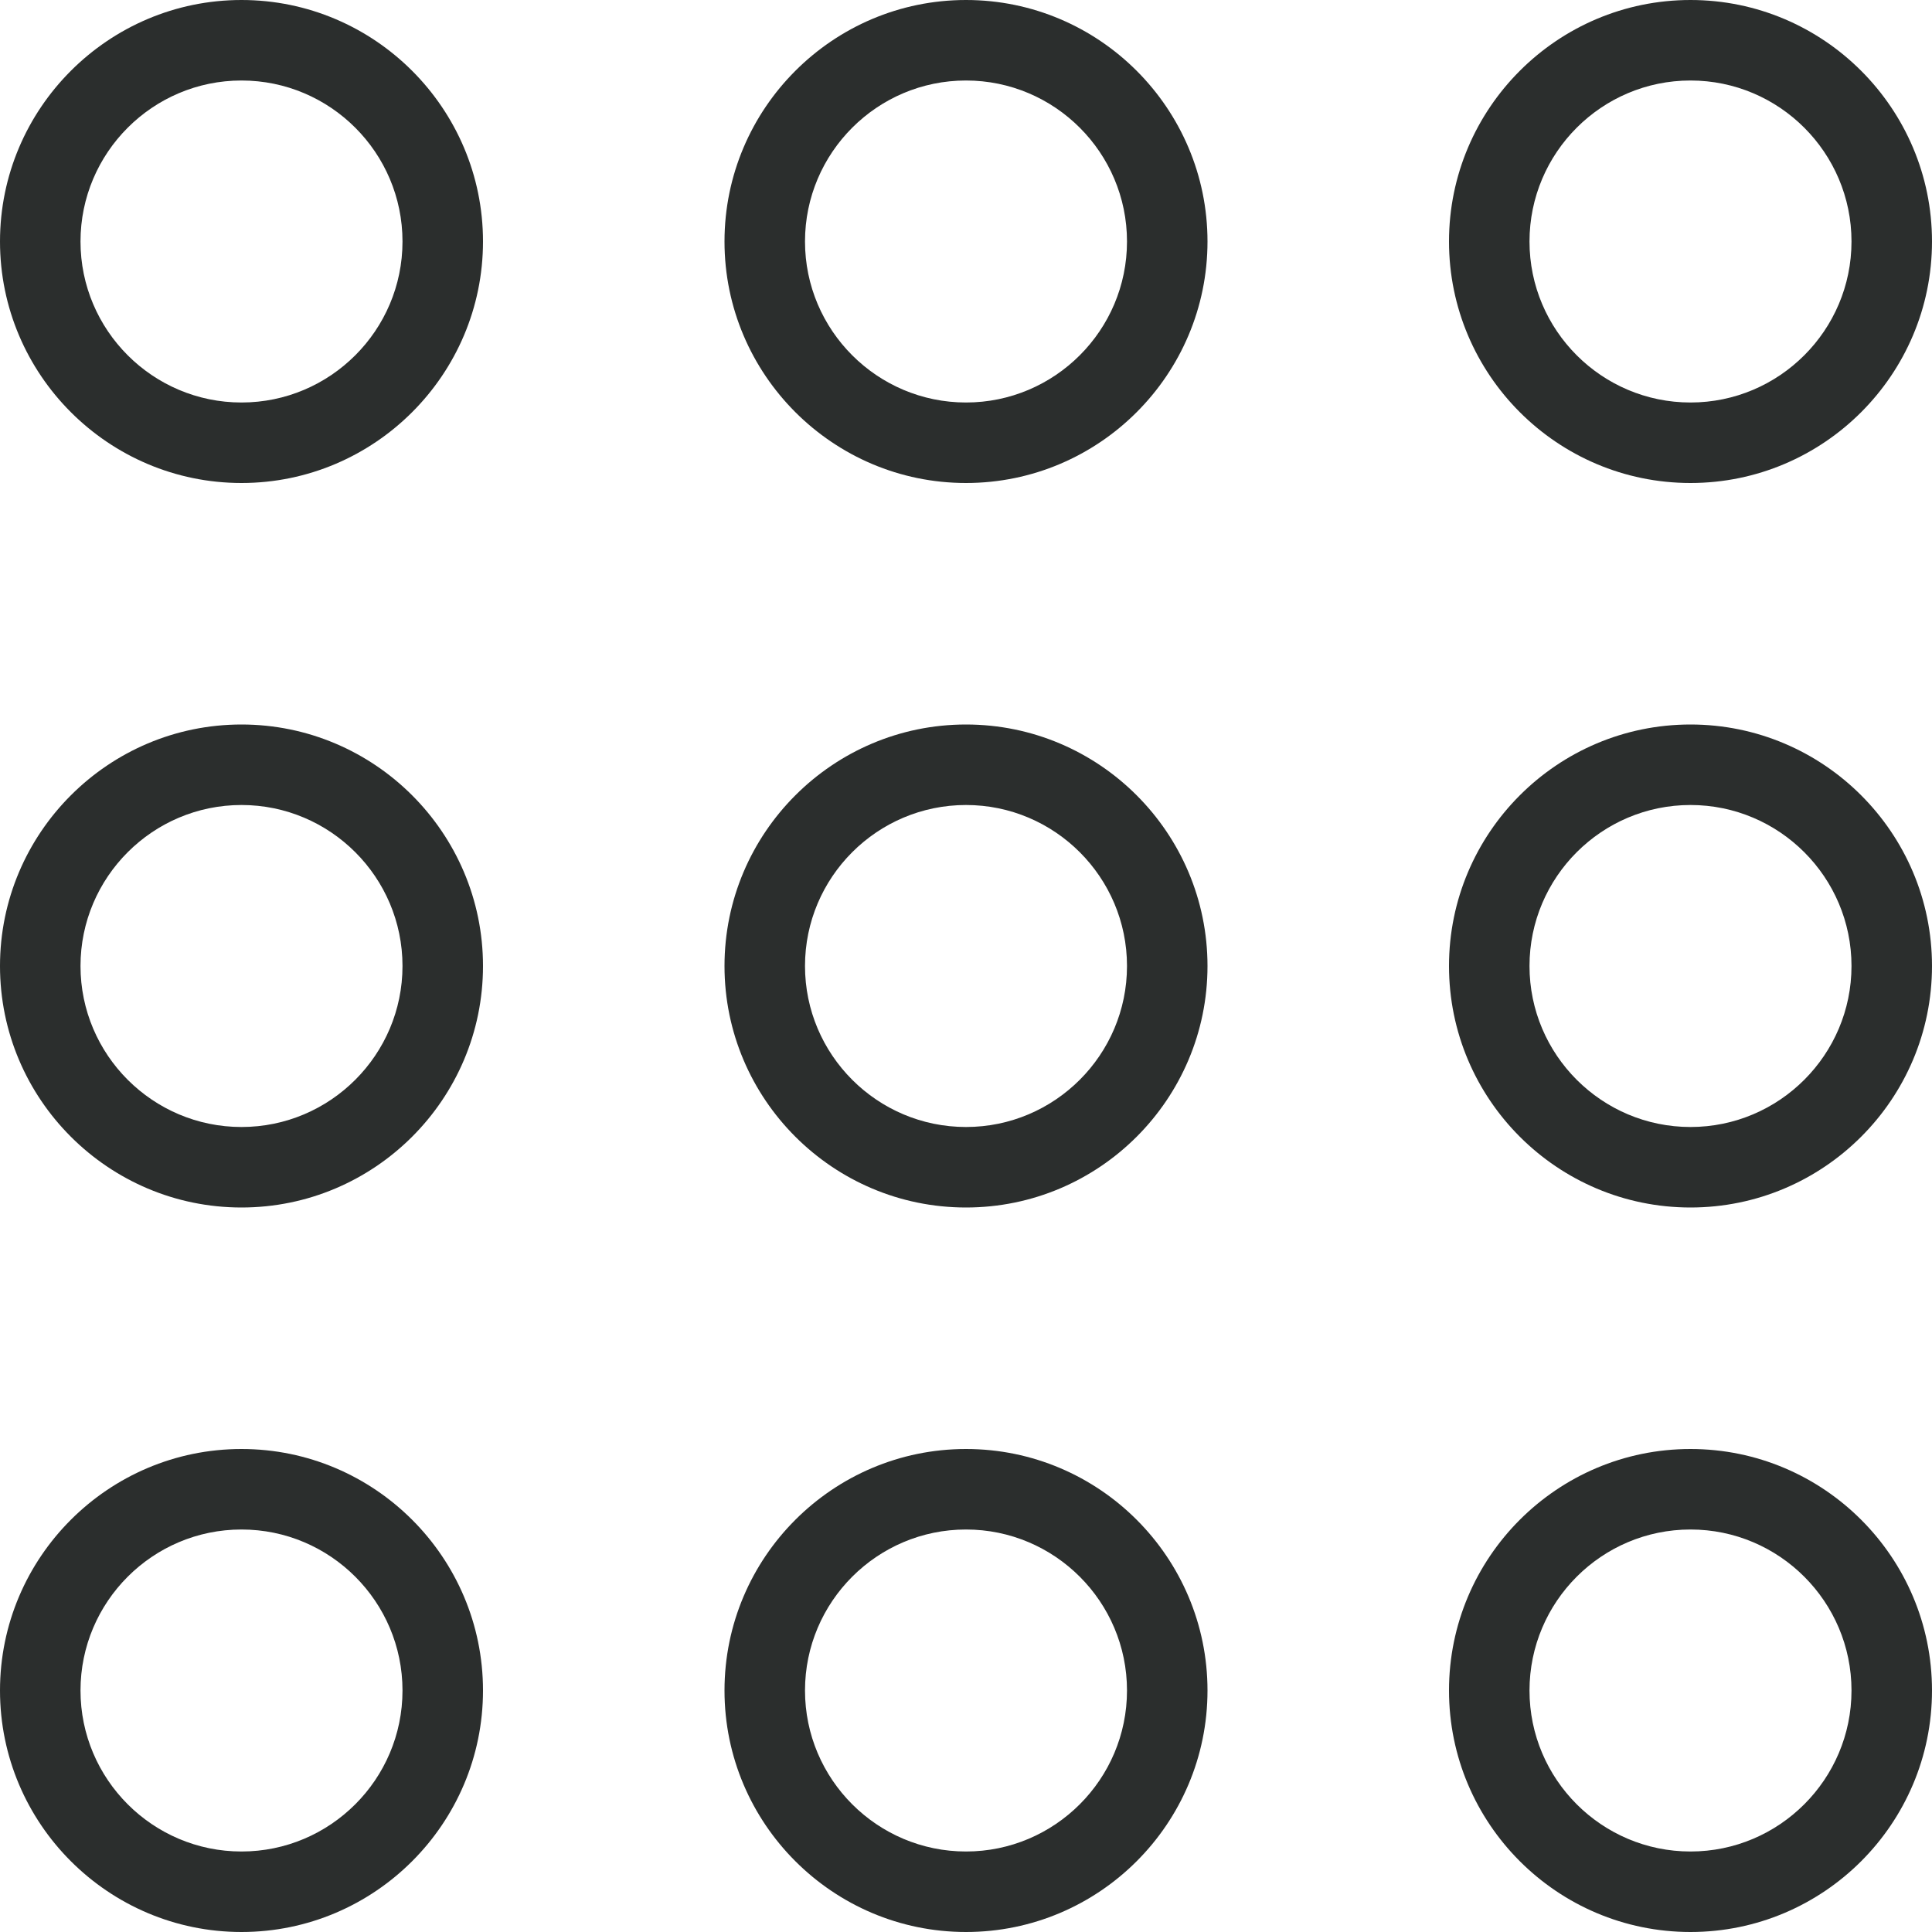 <svg width="18" height="18" viewBox="0 0 18 18" fill="none" xmlns="http://www.w3.org/2000/svg">
<path d="M2.25 11.25C1.01 11.25 0 10.241 0 9C0 7.76 1.01 6.75 2.25 6.75C3.49 6.75 4.5 7.76 4.5 9C4.5 10.241 3.49 11.25 2.25 11.25ZM2.25 7.5C1.423 7.5 0.75 8.173 0.75 9C0.75 9.827 1.423 10.5 2.25 10.5C3.077 10.5 3.75 9.827 3.75 9C3.75 8.173 3.077 7.5 2.25 7.5Z" fill="#2B2E2D"/>
<path d="M9 11.25C7.76 11.25 6.75 10.241 6.75 9C6.75 7.76 7.76 6.75 9 6.75C10.241 6.75 11.25 7.76 11.25 9C11.25 10.241 10.241 11.25 9 11.25ZM9 7.5C8.173 7.5 7.5 8.173 7.5 9C7.5 9.827 8.173 10.5 9 10.5C9.827 10.5 10.5 9.827 10.5 9C10.5 8.173 9.827 7.5 9 7.5Z" fill="#2B2E2D"/>
<path d="M15.75 11.25C14.509 11.25 13.5 10.241 13.5 9C13.5 7.76 14.509 6.75 15.75 6.75C16.991 6.75 18 7.76 18 9C18 10.241 16.991 11.25 15.75 11.25ZM15.75 7.5C14.923 7.5 14.25 8.173 14.25 9C14.25 9.827 14.923 10.5 15.75 10.5C16.577 10.5 17.25 9.827 17.25 9C17.25 8.173 16.577 7.5 15.75 7.5Z" fill="#2B2E2D"/>
<path d="M2.25 4.5C1.01 4.5 0 3.49 0 2.25C0 1.01 1.01 0 2.25 0C3.49 0 4.5 1.01 4.5 2.25C4.5 3.49 3.49 4.5 2.25 4.5ZM2.25 0.75C1.423 0.75 0.75 1.423 0.75 2.25C0.75 3.077 1.423 3.75 2.25 3.75C3.077 3.75 3.75 3.077 3.75 2.25C3.75 1.423 3.077 0.75 2.25 0.75Z" fill="#2B2E2D"/>
<path d="M9 4.5C7.76 4.5 6.75 3.49 6.75 2.25C6.75 1.01 7.76 0 9 0C10.241 0 11.25 1.01 11.25 2.25C11.25 3.49 10.241 4.5 9 4.5ZM9 0.75C8.173 0.75 7.5 1.423 7.5 2.25C7.5 3.077 8.173 3.75 9 3.75C9.827 3.75 10.5 3.077 10.5 2.25C10.5 1.423 9.827 0.75 9 0.75Z" fill="#2B2E2D"/>
<path d="M15.75 4.5C14.509 4.5 13.5 3.49 13.5 2.25C13.5 1.01 14.509 0 15.75 0C16.991 0 18 1.01 18 2.25C18 3.49 16.991 4.5 15.75 4.5ZM15.75 0.75C14.923 0.75 14.25 1.423 14.25 2.25C14.25 3.077 14.923 3.75 15.75 3.75C16.577 3.75 17.25 3.077 17.25 2.25C17.25 1.423 16.577 0.75 15.75 0.75Z" fill="#2B2E2D"/>
<path d="M2.25 18C1.01 18 0 16.991 0 15.75C0 14.509 1.01 13.5 2.25 13.5C3.49 13.5 4.5 14.509 4.5 15.75C4.5 16.991 3.49 18 2.25 18ZM2.25 14.25C1.423 14.25 0.75 14.923 0.75 15.75C0.75 16.577 1.423 17.25 2.25 17.25C3.077 17.25 3.75 16.577 3.75 15.75C3.75 14.923 3.077 14.25 2.25 14.25Z" fill="#2B2E2D"/>
<path d="M9 18C7.76 18 6.75 16.991 6.75 15.75C6.75 14.509 7.76 13.5 9 13.5C10.241 13.5 11.25 14.509 11.25 15.75C11.25 16.991 10.241 18 9 18ZM9 14.25C8.173 14.25 7.5 14.923 7.5 15.75C7.5 16.577 8.173 17.25 9 17.25C9.827 17.25 10.5 16.577 10.5 15.75C10.5 14.923 9.827 14.25 9 14.25Z" fill="#2B2E2D"/>
<path d="M15.75 18C14.509 18 13.5 16.991 13.5 15.75C13.5 14.509 14.509 13.5 15.75 13.5C16.991 13.5 18 14.509 18 15.75C18 16.991 16.991 18 15.75 18ZM15.75 14.25C14.923 14.25 14.25 14.923 14.25 15.75C14.25 16.577 14.923 17.25 15.75 17.25C16.577 17.25 17.25 16.577 17.25 15.75C17.25 14.923 16.577 14.25 15.75 14.25Z" fill="#2B2E2D"/>
</svg>
